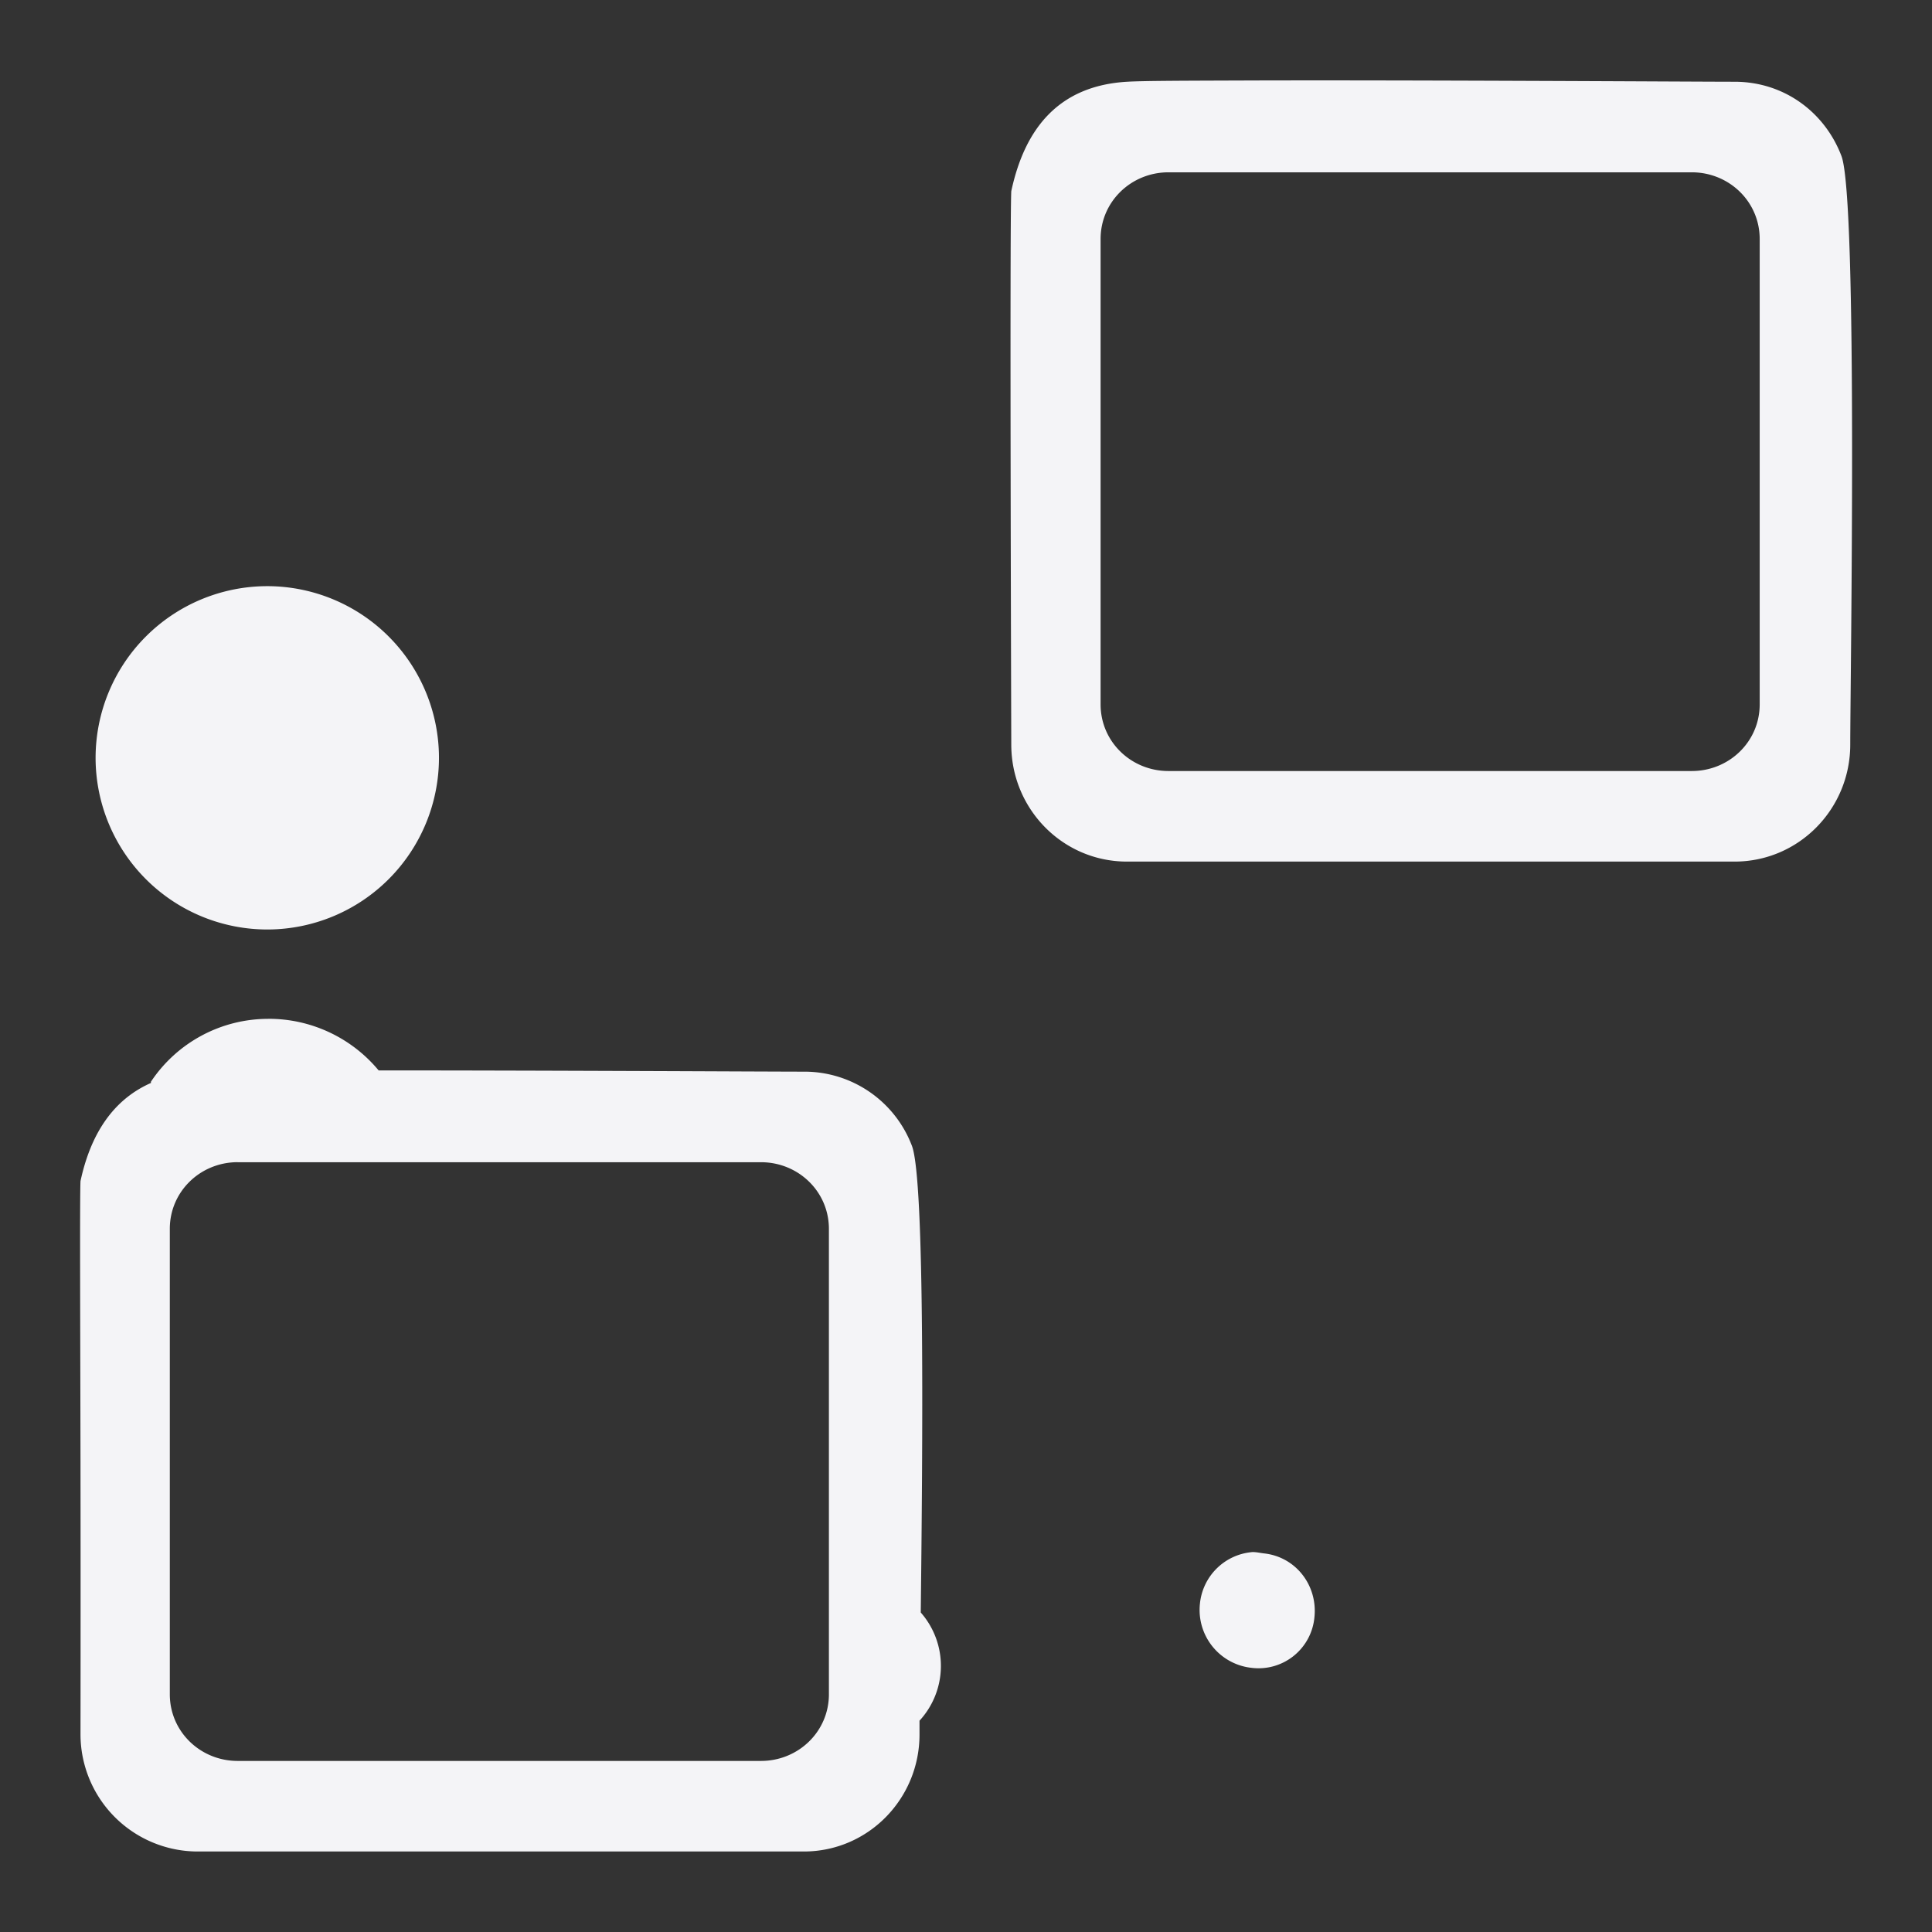 <svg xmlns="http://www.w3.org/2000/svg" width="48" height="48">
    <rect width="100%" height="100%" fill="#333333" stroke="none"/>
    id=&quot;defs4291&quot;&gt;
    <path d="M30.906 2c-1.395.005-2.482.006-2.906.031-1.694.1-2.54 1.158-2.875 2.719-.042.785 0 13.75 0 13.75 0 1.598 1.277 2.906 2.875 2.906h15.094c1.598 0 2.875-1.308 2.875-2.906s.194-13.54-.219-14.625c-.413-1.084-1.42-1.844-2.656-1.844-.928 0-8-.045-12.188-.031zm-1.875 2.281h13c.928 0 1.688.728 1.688 1.657V17.5c0 .928-.76 1.656-1.688 1.656h-13c-.928 0-1.687-.728-1.687-1.656V5.937c0-.928.76-1.656 1.687-1.656zM6.625 14.563a4.268 4.268 0 0 0-4.25 4.28 4.268 4.268 0 0 0 4.281 4.25 4.268 4.268 0 0 0 4.25-4.28 4.268 4.268 0 0 0-4.281-4.25zm.031 10.75a3.5 3.5 0 0 0-2.906 1.562c-.005.008.005.023 0 .031-.952.42-1.502 1.284-1.75 2.438-.02.384-.005 3.73 0 7v.156c.005 3.34 0 6.594 0 6.594A2.915 2.915 0 0 0 4.906 46H19.97c1.598 0 2.875-1.308 2.875-2.906v-.344a2.009 2.009 0 0 0 .031-2.688c.045-3.92.11-10.728-.219-11.593a2.858 2.858 0 0 0-2.687-1.844c-.804 0-6.406-.031-10.563-.031a3.548 3.548 0 0 0-2.75-1.282zm-.75 3.562h13c.928 0 1.688.728 1.688 1.656v11.563c0 .928-.76 1.656-1.688 1.656h-13c-.928 0-1.687-.728-1.687-1.656V30.53c0-.928.76-1.656 1.687-1.656zm25.188 9.688a1.426 1.426 0 0 0-1.282 1.28 1.447 1.447 0 0 0 1.282 1.594 1.395 1.395 0 0 0 1.562-1.25c.087-.792-.457-1.506-1.25-1.593-.099-.011-.217-.04-.312-.032z" fill="#f4f4f7"/>
</svg>
